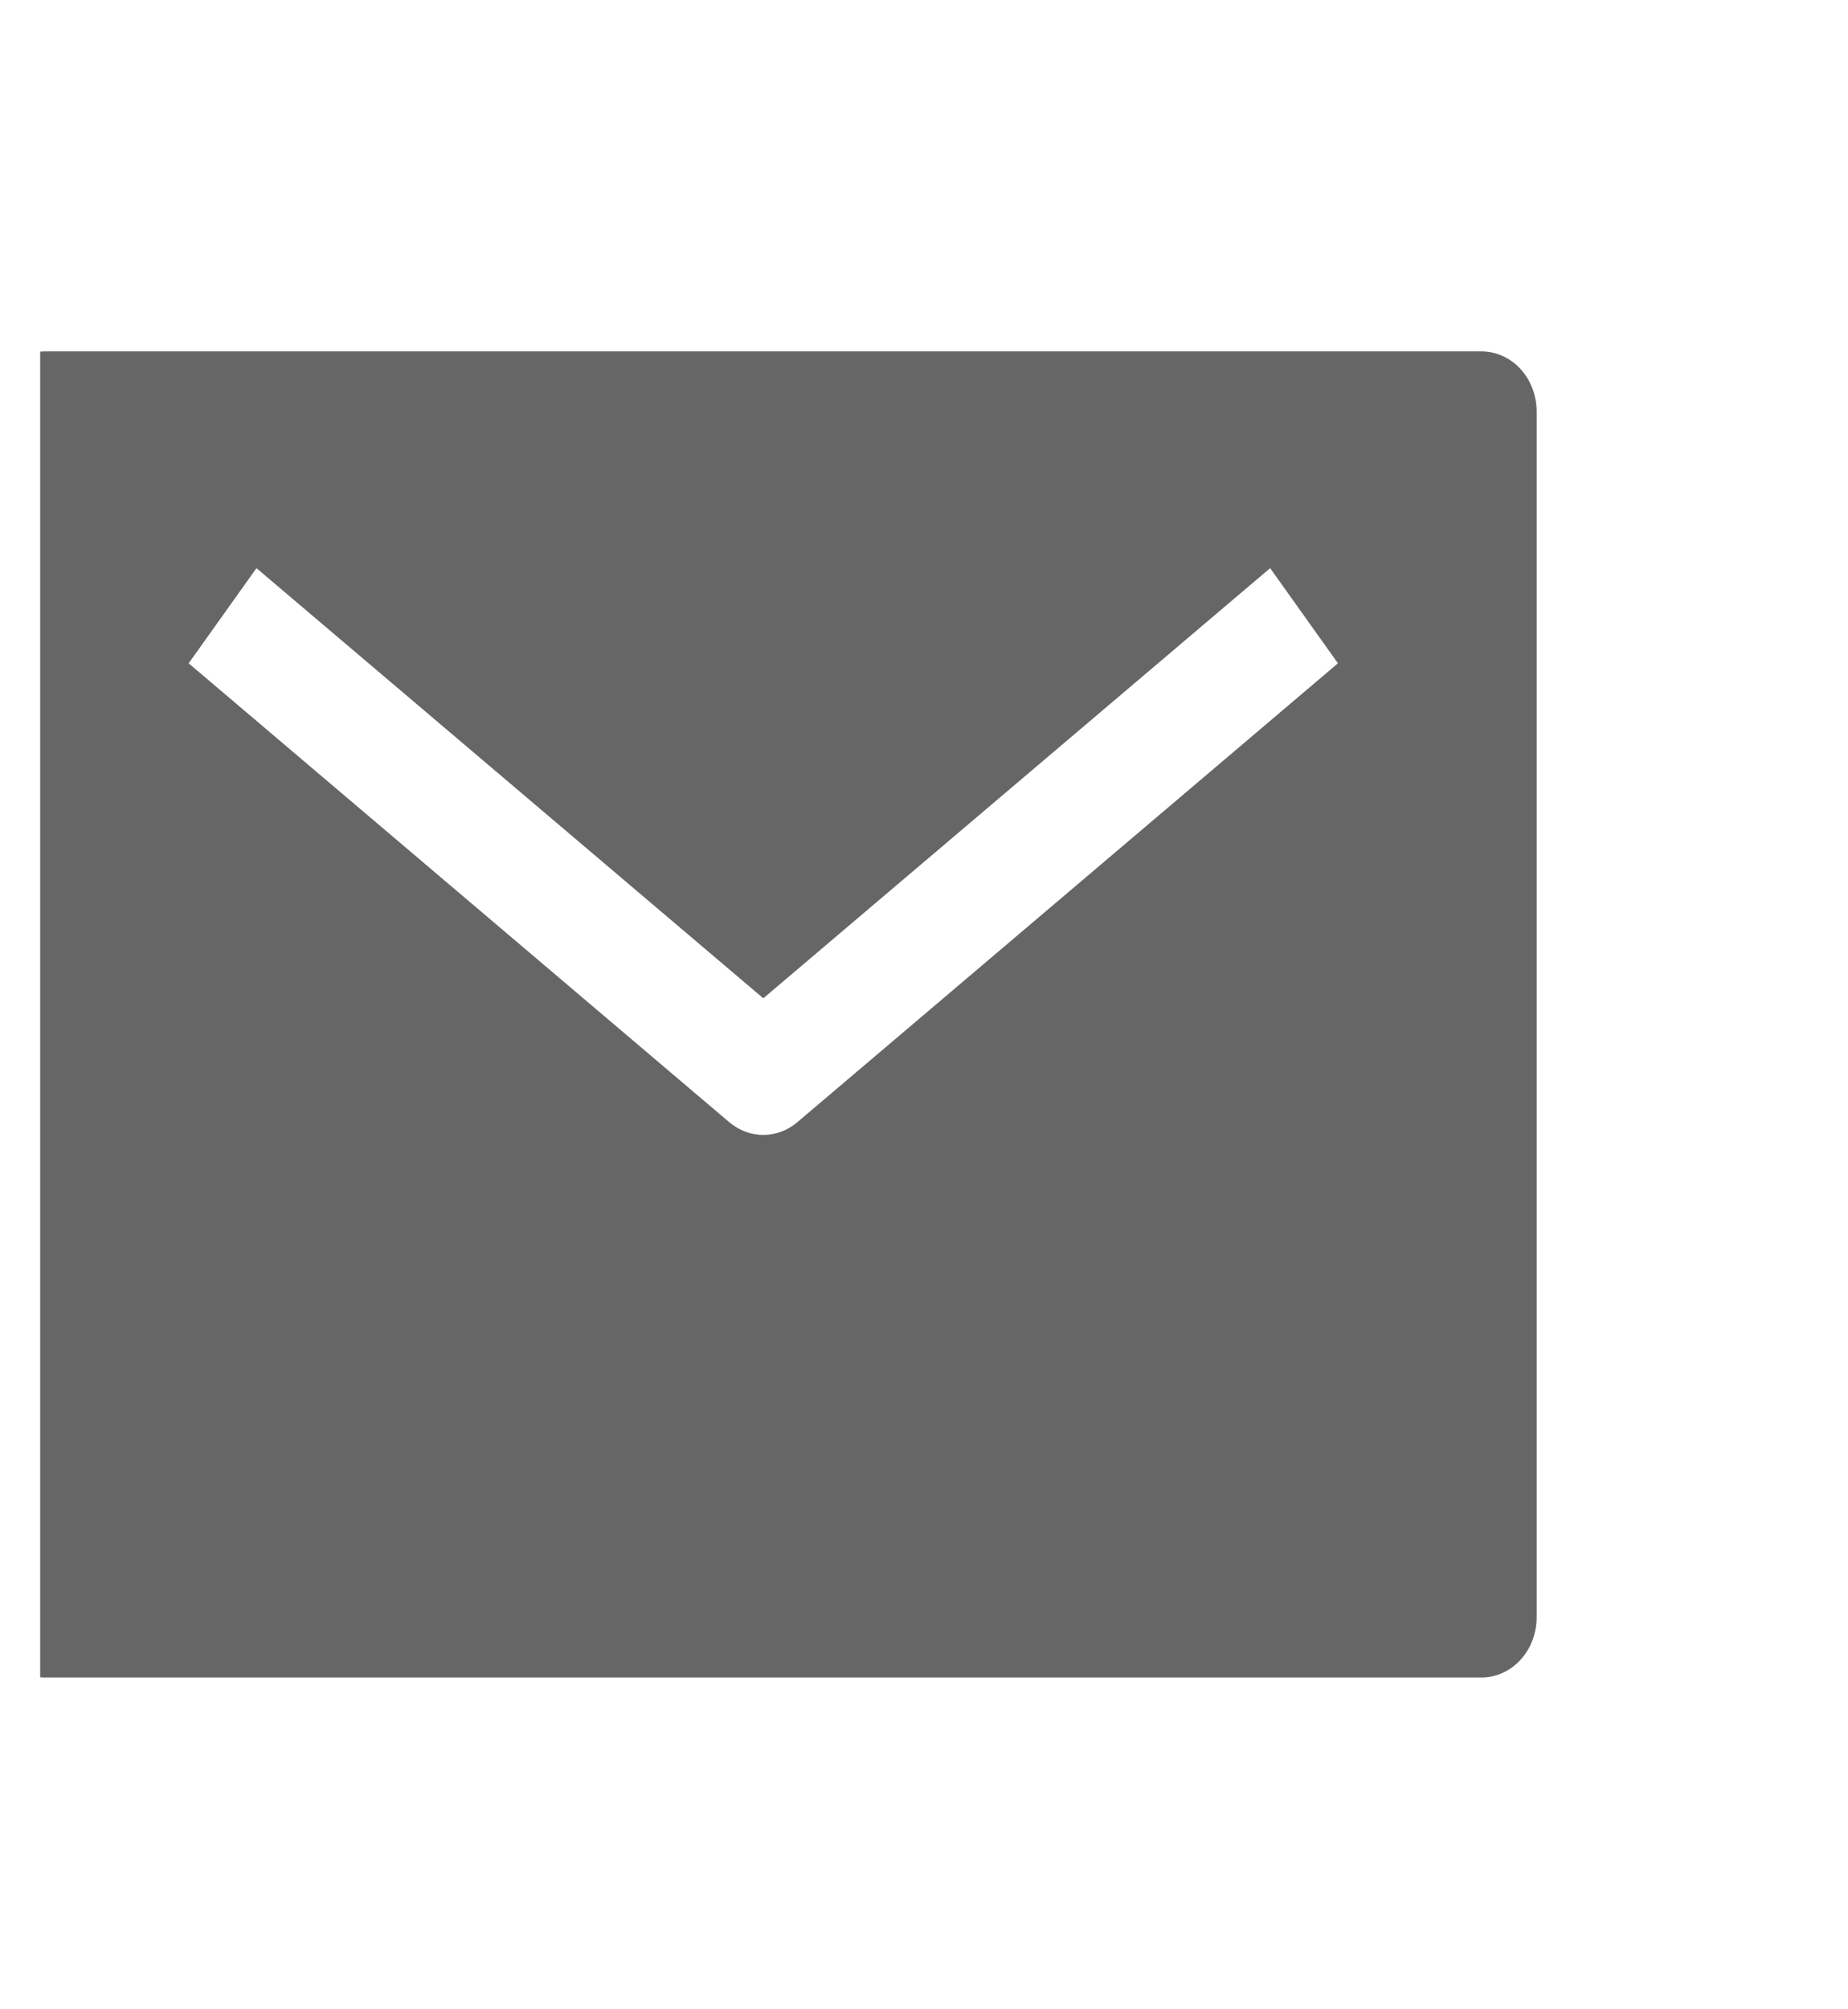 <svg width="23" height="25" viewBox="0 0 23 25" fill="none" xmlns="http://www.w3.org/2000/svg">
<g clip-path="url(#clip0_1499_8194)">
<path d="M18.438 4.372H0.562C0.38 4.372 0.205 4.451 0.076 4.591C-0.053 4.732 -0.125 4.923 -0.125 5.122V20.122C-0.125 20.32 -0.053 20.511 0.076 20.652C0.205 20.793 0.38 20.872 0.562 20.872H18.438C18.62 20.872 18.795 20.793 18.924 20.652C19.053 20.511 19.125 20.32 19.125 20.122V5.122C19.125 4.923 19.053 4.732 18.924 4.591C18.795 4.451 18.62 4.372 18.438 4.372ZM9.922 13.964C9.801 14.066 9.653 14.121 9.5 14.121C9.347 14.121 9.199 14.066 9.078 13.964L2.348 8.253L3.192 7.069L9.5 12.421L15.808 7.069L16.652 8.253L9.922 13.964Z" fill="#666666"/>
</g>
<defs>
<clipPath id="clip0_1499_8194">
<rect width="22" height="24" fill="white" transform="translate(0.5 0.622)"/>
</clipPath>
</defs>
</svg>
